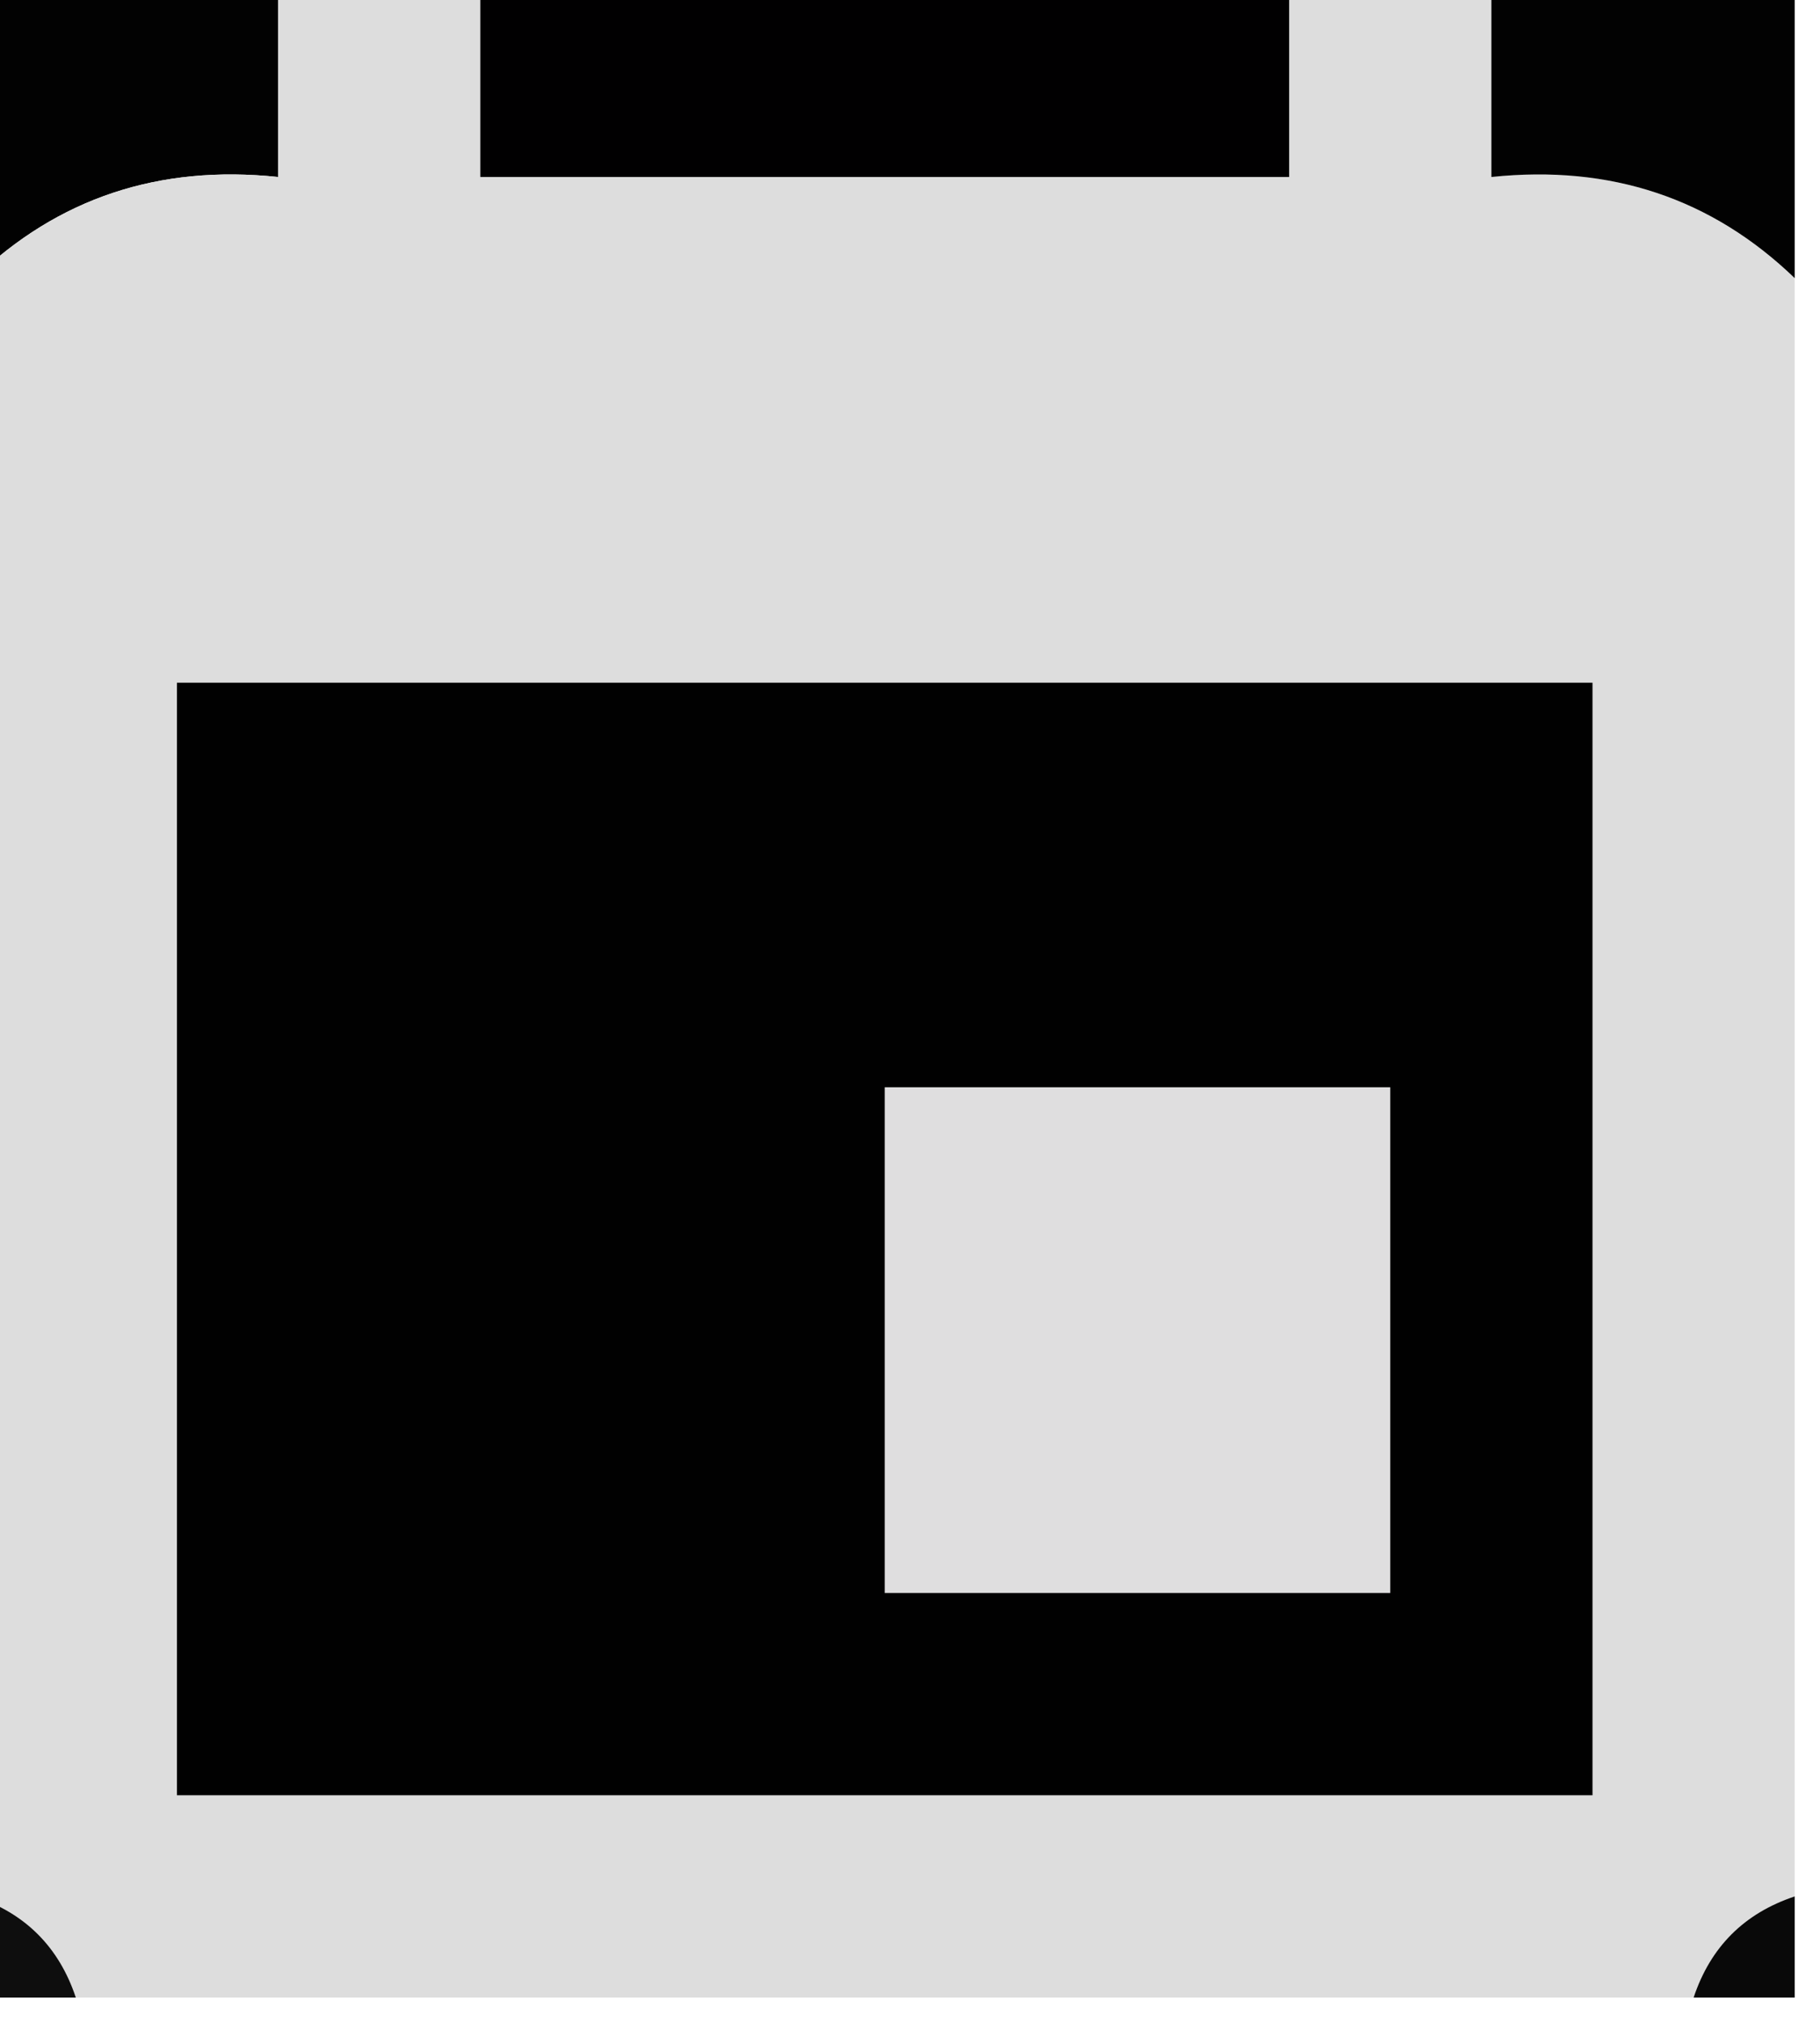 <?xml version="1.0" encoding="UTF-8"?>
<!DOCTYPE svg PUBLIC "-//W3C//DTD SVG 1.1//EN" "http://www.w3.org/Graphics/SVG/1.1/DTD/svg11.dtd">
<svg xmlns="http://www.w3.org/2000/svg" version="1.1" width="36px" height="40px" style="shape-rendering:geometricPrecision; text-rendering:geometricPrecision; image-rendering:optimizeQuality; fill-rule:evenodd; clip-rule:evenodd" xmlns:xlink="http://www.w3.org/1999/xlink">
<g><path style="opacity:1" fill="#020202" d="M -0.5,-0.5 C 1.5,-0.5 3.5,-0.5 5.5,-0.5C 5.5,0.833 5.5,2.167 5.5,3.5C 3.142,3.252 1.142,3.919 -0.5,5.5C -0.5,3.5 -0.5,1.5 -0.5,-0.5 Z"/></g>
<g><path style="opacity:1" fill="#dddddd" d="M 5.5,-0.5 C 6.833,-0.5 8.167,-0.5 9.5,-0.5C 9.5,0.833 9.5,2.167 9.5,3.5C 14.833,3.5 20.167,3.5 25.5,3.5C 25.5,2.167 25.5,0.833 25.5,-0.5C 26.833,-0.5 28.167,-0.5 29.5,-0.5C 29.5,0.833 29.5,2.167 29.5,3.5C 31.858,3.252 33.858,3.919 35.5,5.5C 35.5,16.167 35.5,26.833 35.5,37.5C 34.5,37.833 33.833,38.5 33.5,39.5C 22.833,39.5 12.167,39.5 1.5,39.5C 1.167,38.5 0.5,37.833 -0.5,37.5C -0.5,26.833 -0.5,16.167 -0.5,5.5C 1.142,3.919 3.142,3.252 5.5,3.5C 5.5,2.167 5.5,0.833 5.5,-0.5 Z"/></g>
<g><path style="opacity:1" fill="#010001" d="M 9.5,-0.5 C 14.833,-0.5 20.167,-0.5 25.5,-0.5C 25.5,0.833 25.5,2.167 25.5,3.5C 20.167,3.5 14.833,3.5 9.5,3.5C 9.5,2.167 9.5,0.833 9.5,-0.5 Z"/></g>
<g><path style="opacity:1" fill="#020202" d="M 29.5,-0.5 C 31.5,-0.5 33.5,-0.5 35.5,-0.5C 35.5,1.5 35.5,3.5 35.5,5.5C 33.858,3.919 31.858,3.252 29.5,3.5C 29.5,2.167 29.5,0.833 29.5,-0.5 Z"/></g>
<g><path style="opacity:1" fill="#010101" d="M 3.5,13.5 C 12.833,13.5 22.167,13.5 31.5,13.5C 31.5,20.833 31.5,28.167 31.5,35.5C 22.167,35.5 12.833,35.5 3.5,35.5C 3.5,28.167 3.5,20.833 3.5,13.5 Z"/></g>
<g><path style="opacity:1" fill="#dfdedf" d="M 17.5,21.5 C 20.833,21.5 24.167,21.5 27.5,21.5C 27.5,24.833 27.5,28.167 27.5,31.5C 24.167,31.5 20.833,31.5 17.5,31.5C 17.5,28.167 17.5,24.833 17.5,21.5 Z"/></g>
<g><path style="opacity:1" fill="#0e0e0e" d="M -0.5,37.5 C 0.5,37.833 1.167,38.5 1.5,39.5C 0.833,39.5 0.167,39.5 -0.5,39.5C -0.5,38.833 -0.5,38.167 -0.5,37.5 Z"/></g>
<g><path style="opacity:1" fill="#090909" d="M 35.5,37.5 C 35.5,38.167 35.5,38.833 35.5,39.5C 34.833,39.5 34.167,39.5 33.5,39.5C 33.833,38.5 34.5,37.833 35.5,37.5 Z"/></g>
</svg>
